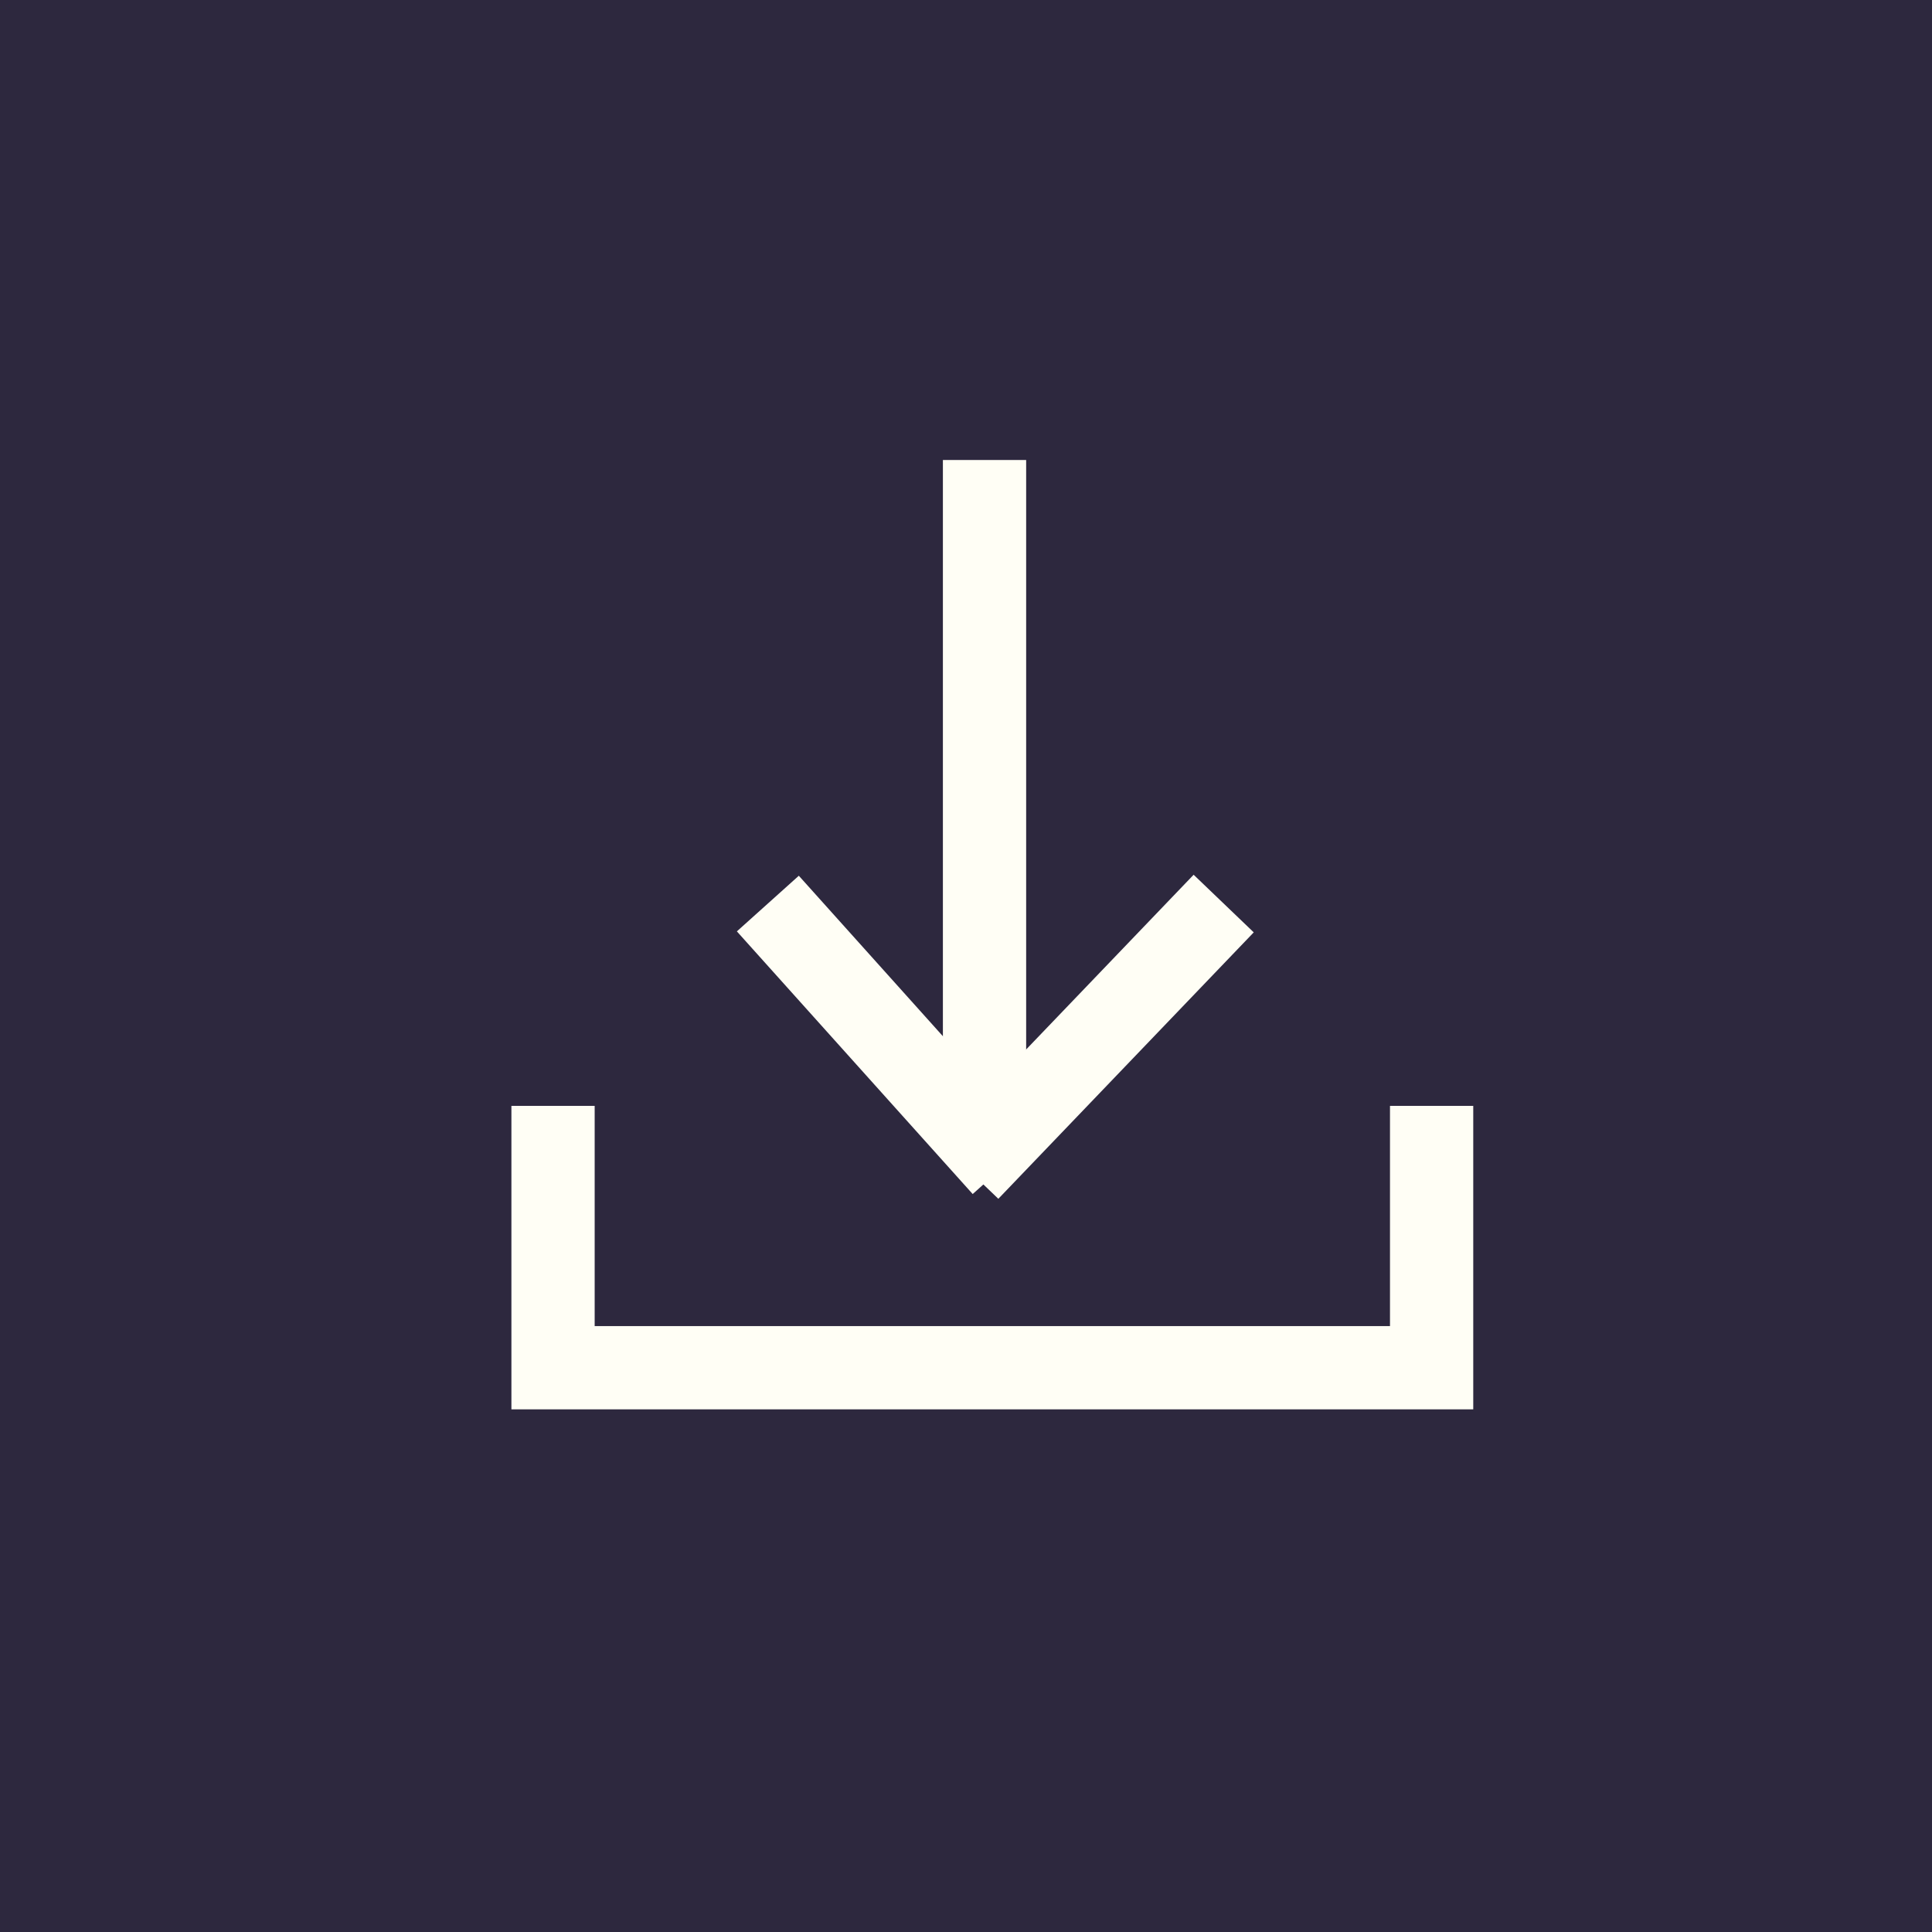 <?xml version="1.0" encoding="UTF-8"?>
<svg id="Layer_1" data-name="Layer 1" xmlns="http://www.w3.org/2000/svg" viewBox="0 0 92.82 92.82">
  <defs>
    <style>
      .cls-1 {
        fill: #2d283e;
        stroke-width: 0px;
      }

      .cls-2 {
        fill: none;
      }

      .cls-2, .cls-3 {
        stroke: #fffef5;
        stroke-miterlimit: 10;
        stroke-width: 4px;
      }

      .cls-3 {
        fill: #fffef4;
      }
    </style>
  </defs>
  <rect class="cls-1" width="92.82" height="92.82"/>
  <line class="cls-3" x1="47.3" y1="22.1" x2="47.3" y2="53.13"/>
  <line class="cls-3" x1="58.79" y1="43.41" x2="46.52" y2="56.21"/>
  <line class="cls-3" x1="36.89" y1="43.41" x2="48.22" y2="56.03"/>
  <polyline class="cls-2" points="26.57 53.13 26.57 65.71 68.78 65.71 68.78 53.13"/>
</svg>